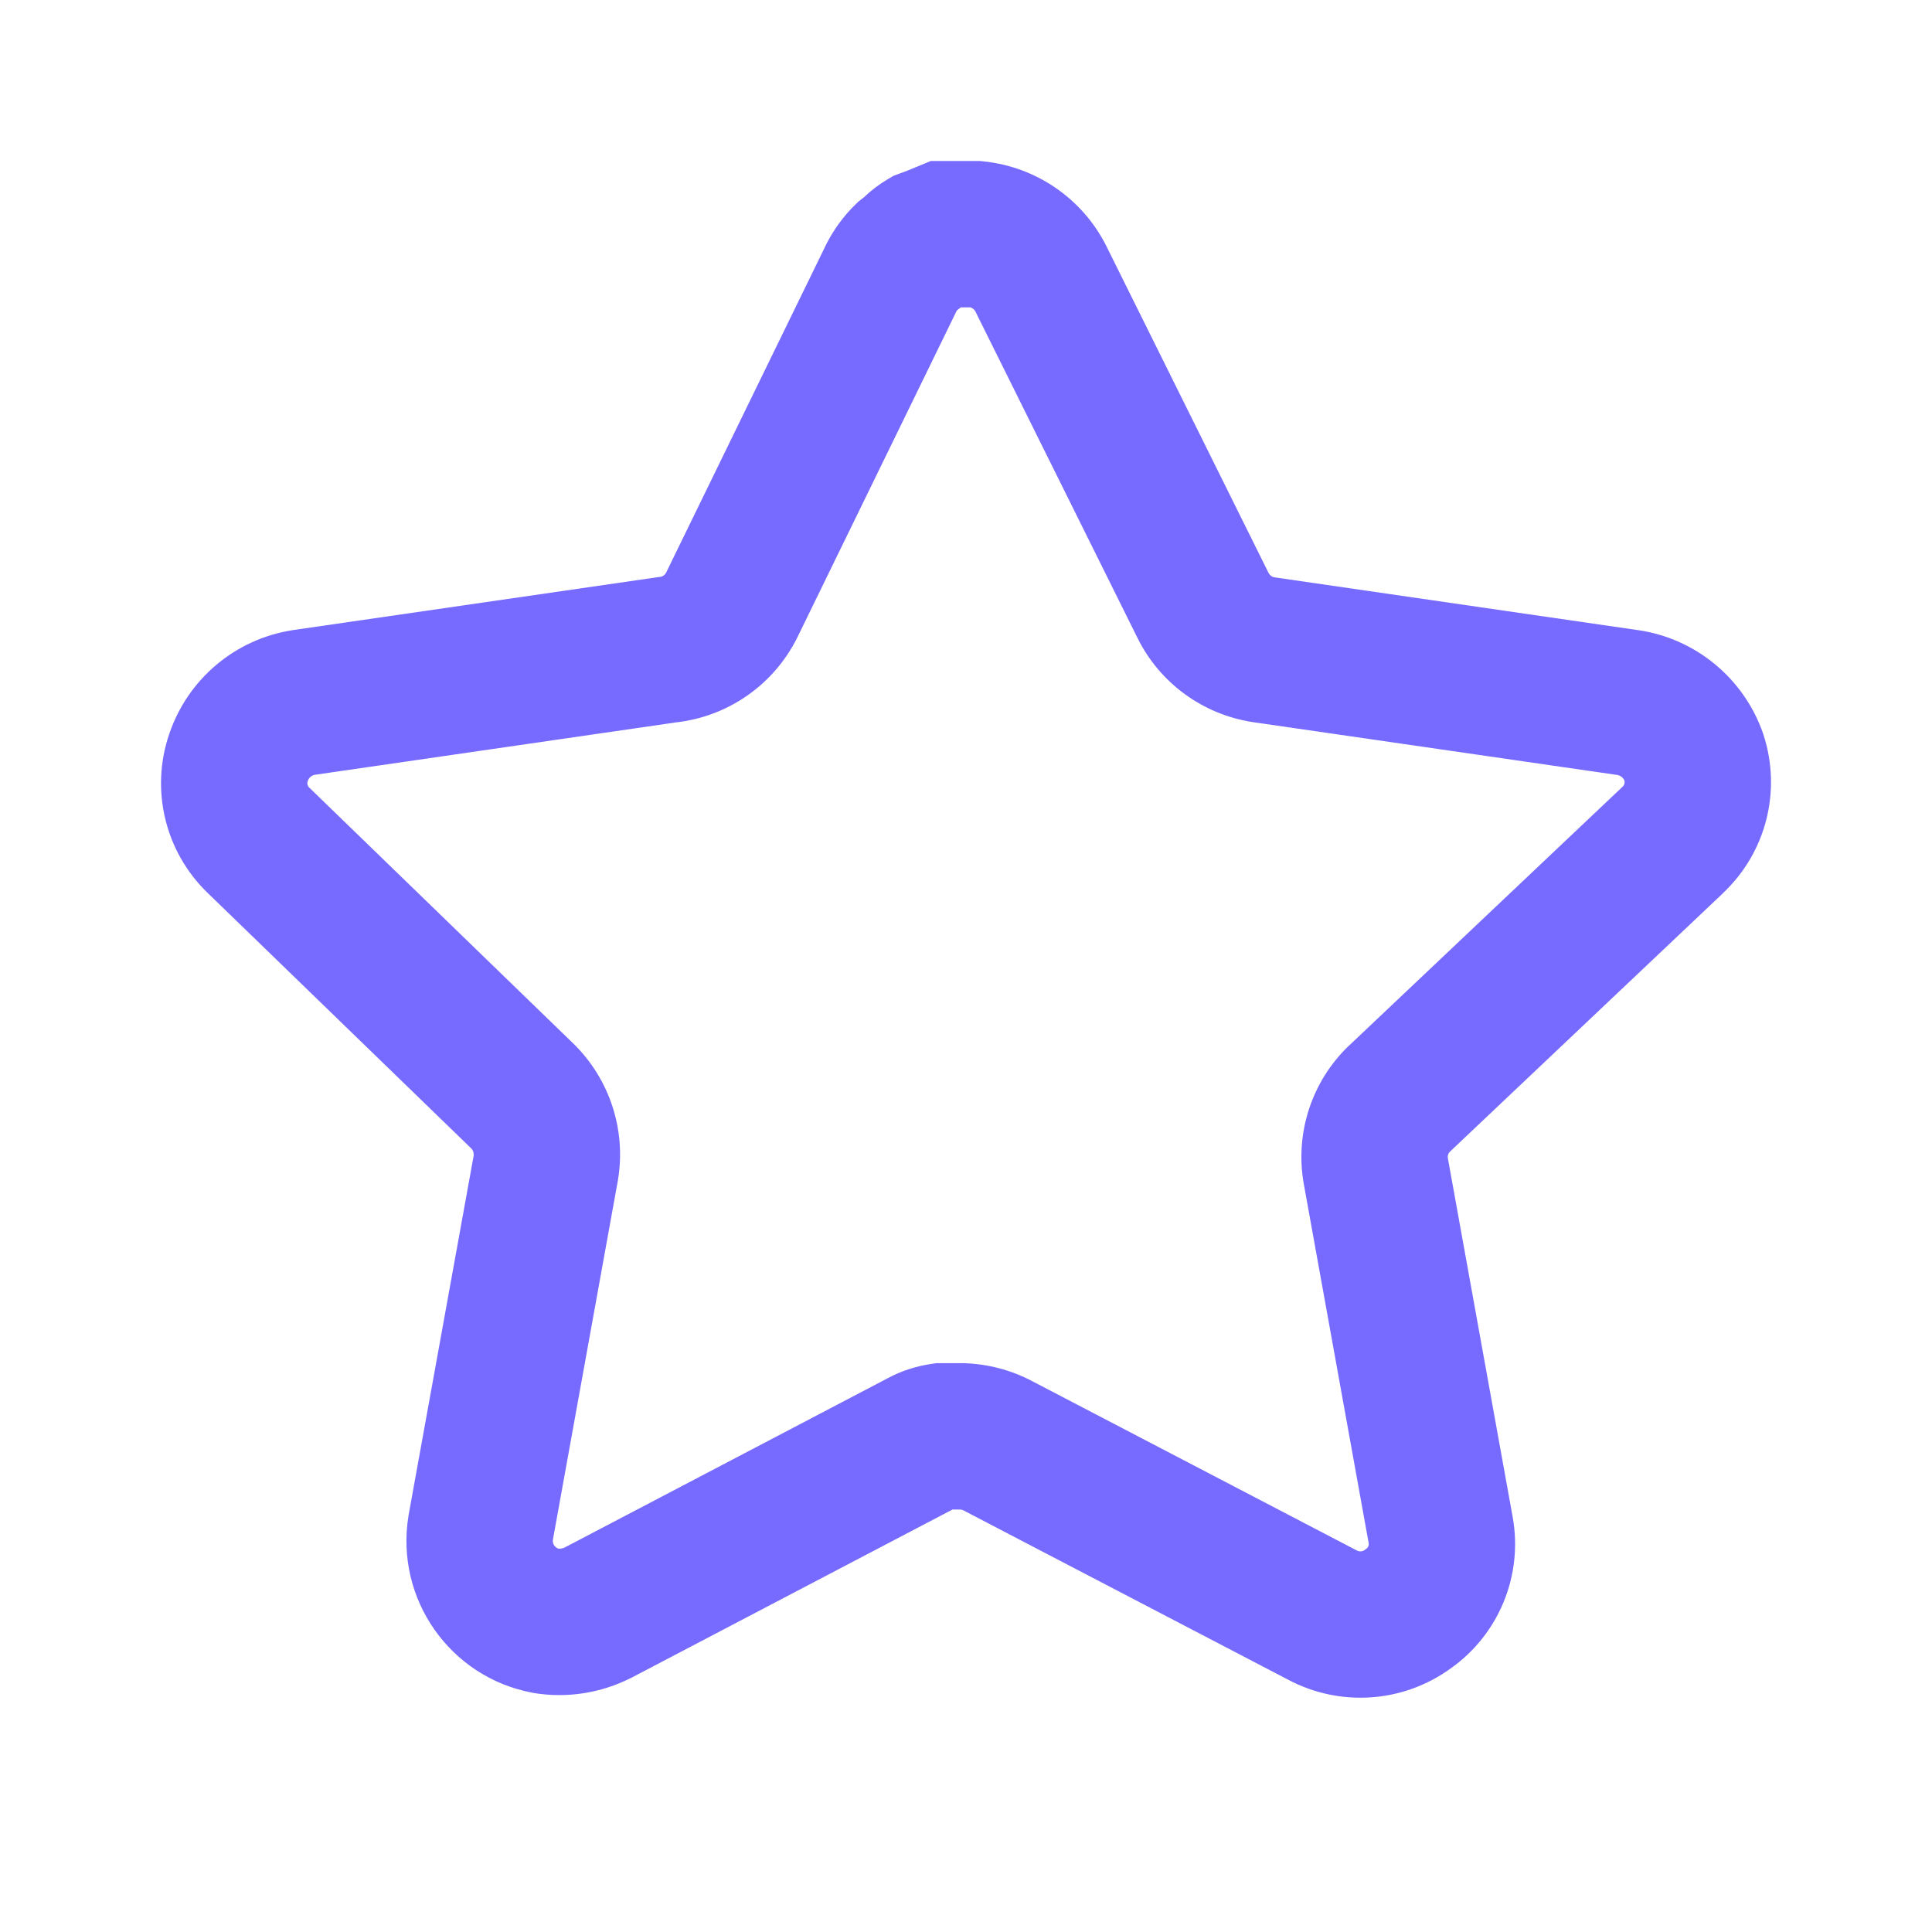 <svg width="24" height="24" viewBox="0 0 24 24" fill="none" xmlns="http://www.w3.org/2000/svg">
<path fill-rule="evenodd" clip-rule="evenodd" d="M11.563 2H12.173L12.22 2.005C12.865 2.072 13.435 2.458 13.734 3.038L13.737 3.044L15.759 7.118C15.773 7.145 15.8 7.167 15.833 7.172L20.343 7.827L20.345 7.827C21.063 7.93 21.663 8.426 21.901 9.11L21.904 9.118L21.906 9.126C22.135 9.826 21.938 10.593 21.402 11.096L21.401 11.098L18.01 14.308C17.991 14.327 17.982 14.354 17.985 14.383L18.791 18.845C18.922 19.572 18.618 20.307 18.015 20.73C17.422 21.157 16.64 21.206 16 20.865L11.971 18.764C11.961 18.758 11.945 18.753 11.925 18.752H11.832L7.841 20.843L7.834 20.846C7.465 21.032 7.047 21.098 6.636 21.032L6.624 21.03L6.611 21.027C5.588 20.834 4.907 19.86 5.074 18.833L5.075 18.825L5.884 14.356C5.888 14.322 5.877 14.289 5.854 14.266L2.575 11.088C2.049 10.577 1.864 9.808 2.104 9.113C2.334 8.436 2.921 7.94 3.63 7.829L3.641 7.827L8.177 7.169L8.196 7.167C8.229 7.164 8.259 7.144 8.275 7.113L10.268 3.027L10.273 3.017C10.362 2.846 10.481 2.681 10.631 2.536L10.665 2.503L10.737 2.447C10.828 2.359 10.928 2.285 11.032 2.224L11.101 2.183L11.259 2.125L11.563 2ZM11.886 3.857L9.902 7.924C9.612 8.504 9.049 8.899 8.404 8.973L3.91 9.625C3.871 9.632 3.838 9.66 3.824 9.7L3.822 9.707C3.813 9.732 3.819 9.762 3.841 9.783L7.128 12.969C7.574 13.408 7.779 14.037 7.677 14.654L7.676 14.661L6.868 19.129C6.862 19.178 6.892 19.224 6.938 19.238C6.963 19.24 6.989 19.235 7.014 19.224L11.025 17.122C11.197 17.029 11.381 16.971 11.564 16.944L11.63 16.934H11.957L11.97 16.934C12.263 16.942 12.555 17.016 12.822 17.157L16.854 19.26C16.887 19.278 16.925 19.274 16.952 19.255L16.961 19.248L16.971 19.241C16.996 19.224 17.007 19.195 17.002 19.168L16.193 14.69L16.192 14.684C16.09 14.067 16.296 13.437 16.746 13L16.754 12.993L20.154 9.775L20.157 9.772C20.178 9.753 20.186 9.724 20.18 9.698C20.163 9.659 20.128 9.632 20.086 9.626L20.084 9.626L15.56 8.97C14.942 8.875 14.405 8.485 14.128 7.92L12.116 3.868C12.103 3.845 12.082 3.827 12.055 3.818H11.936L11.886 3.857Z" fill="#776BFF"/>
</svg>
